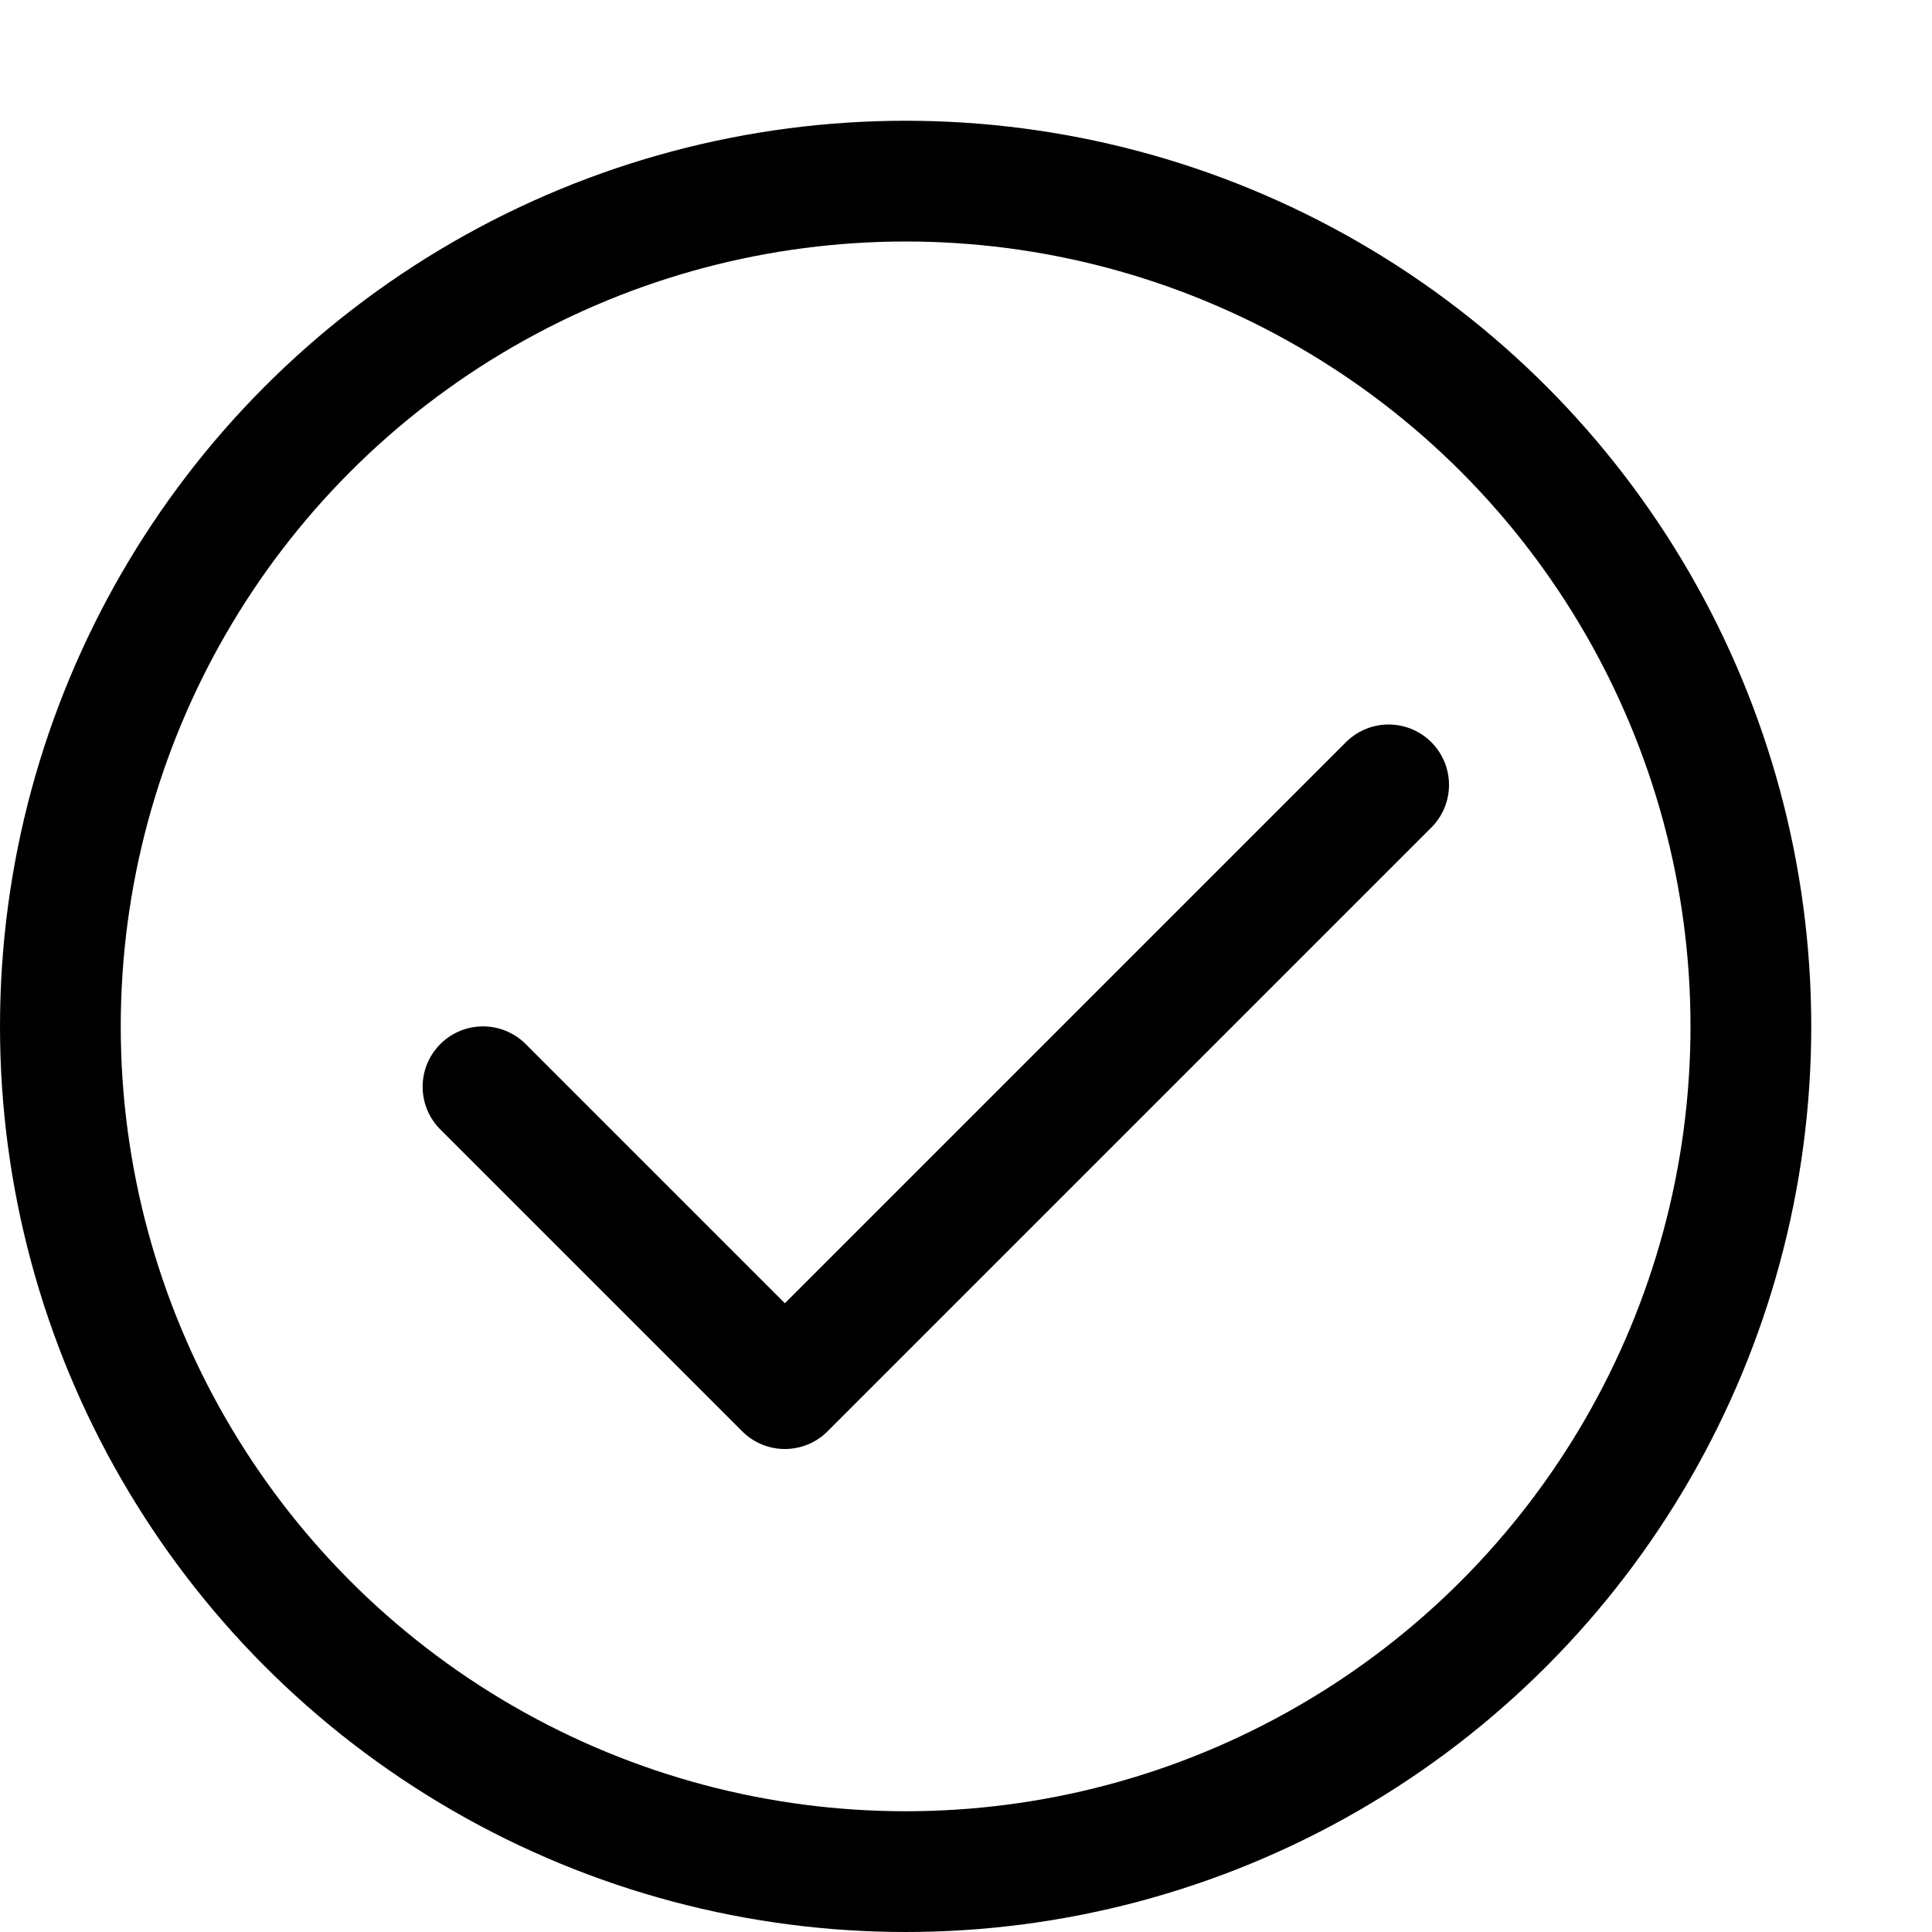 <svg xmlns="http://www.w3.org/2000/svg" width="1em" height="1em" viewBox="0 0 16 16"><g fill="none" stroke="currentColor"><path stroke-linecap="round" stroke-linejoin="round" d="m4 9l2.5 2.5l5-5"/><circle cx="7.5" cy="8.5" r="7"/></g></svg>